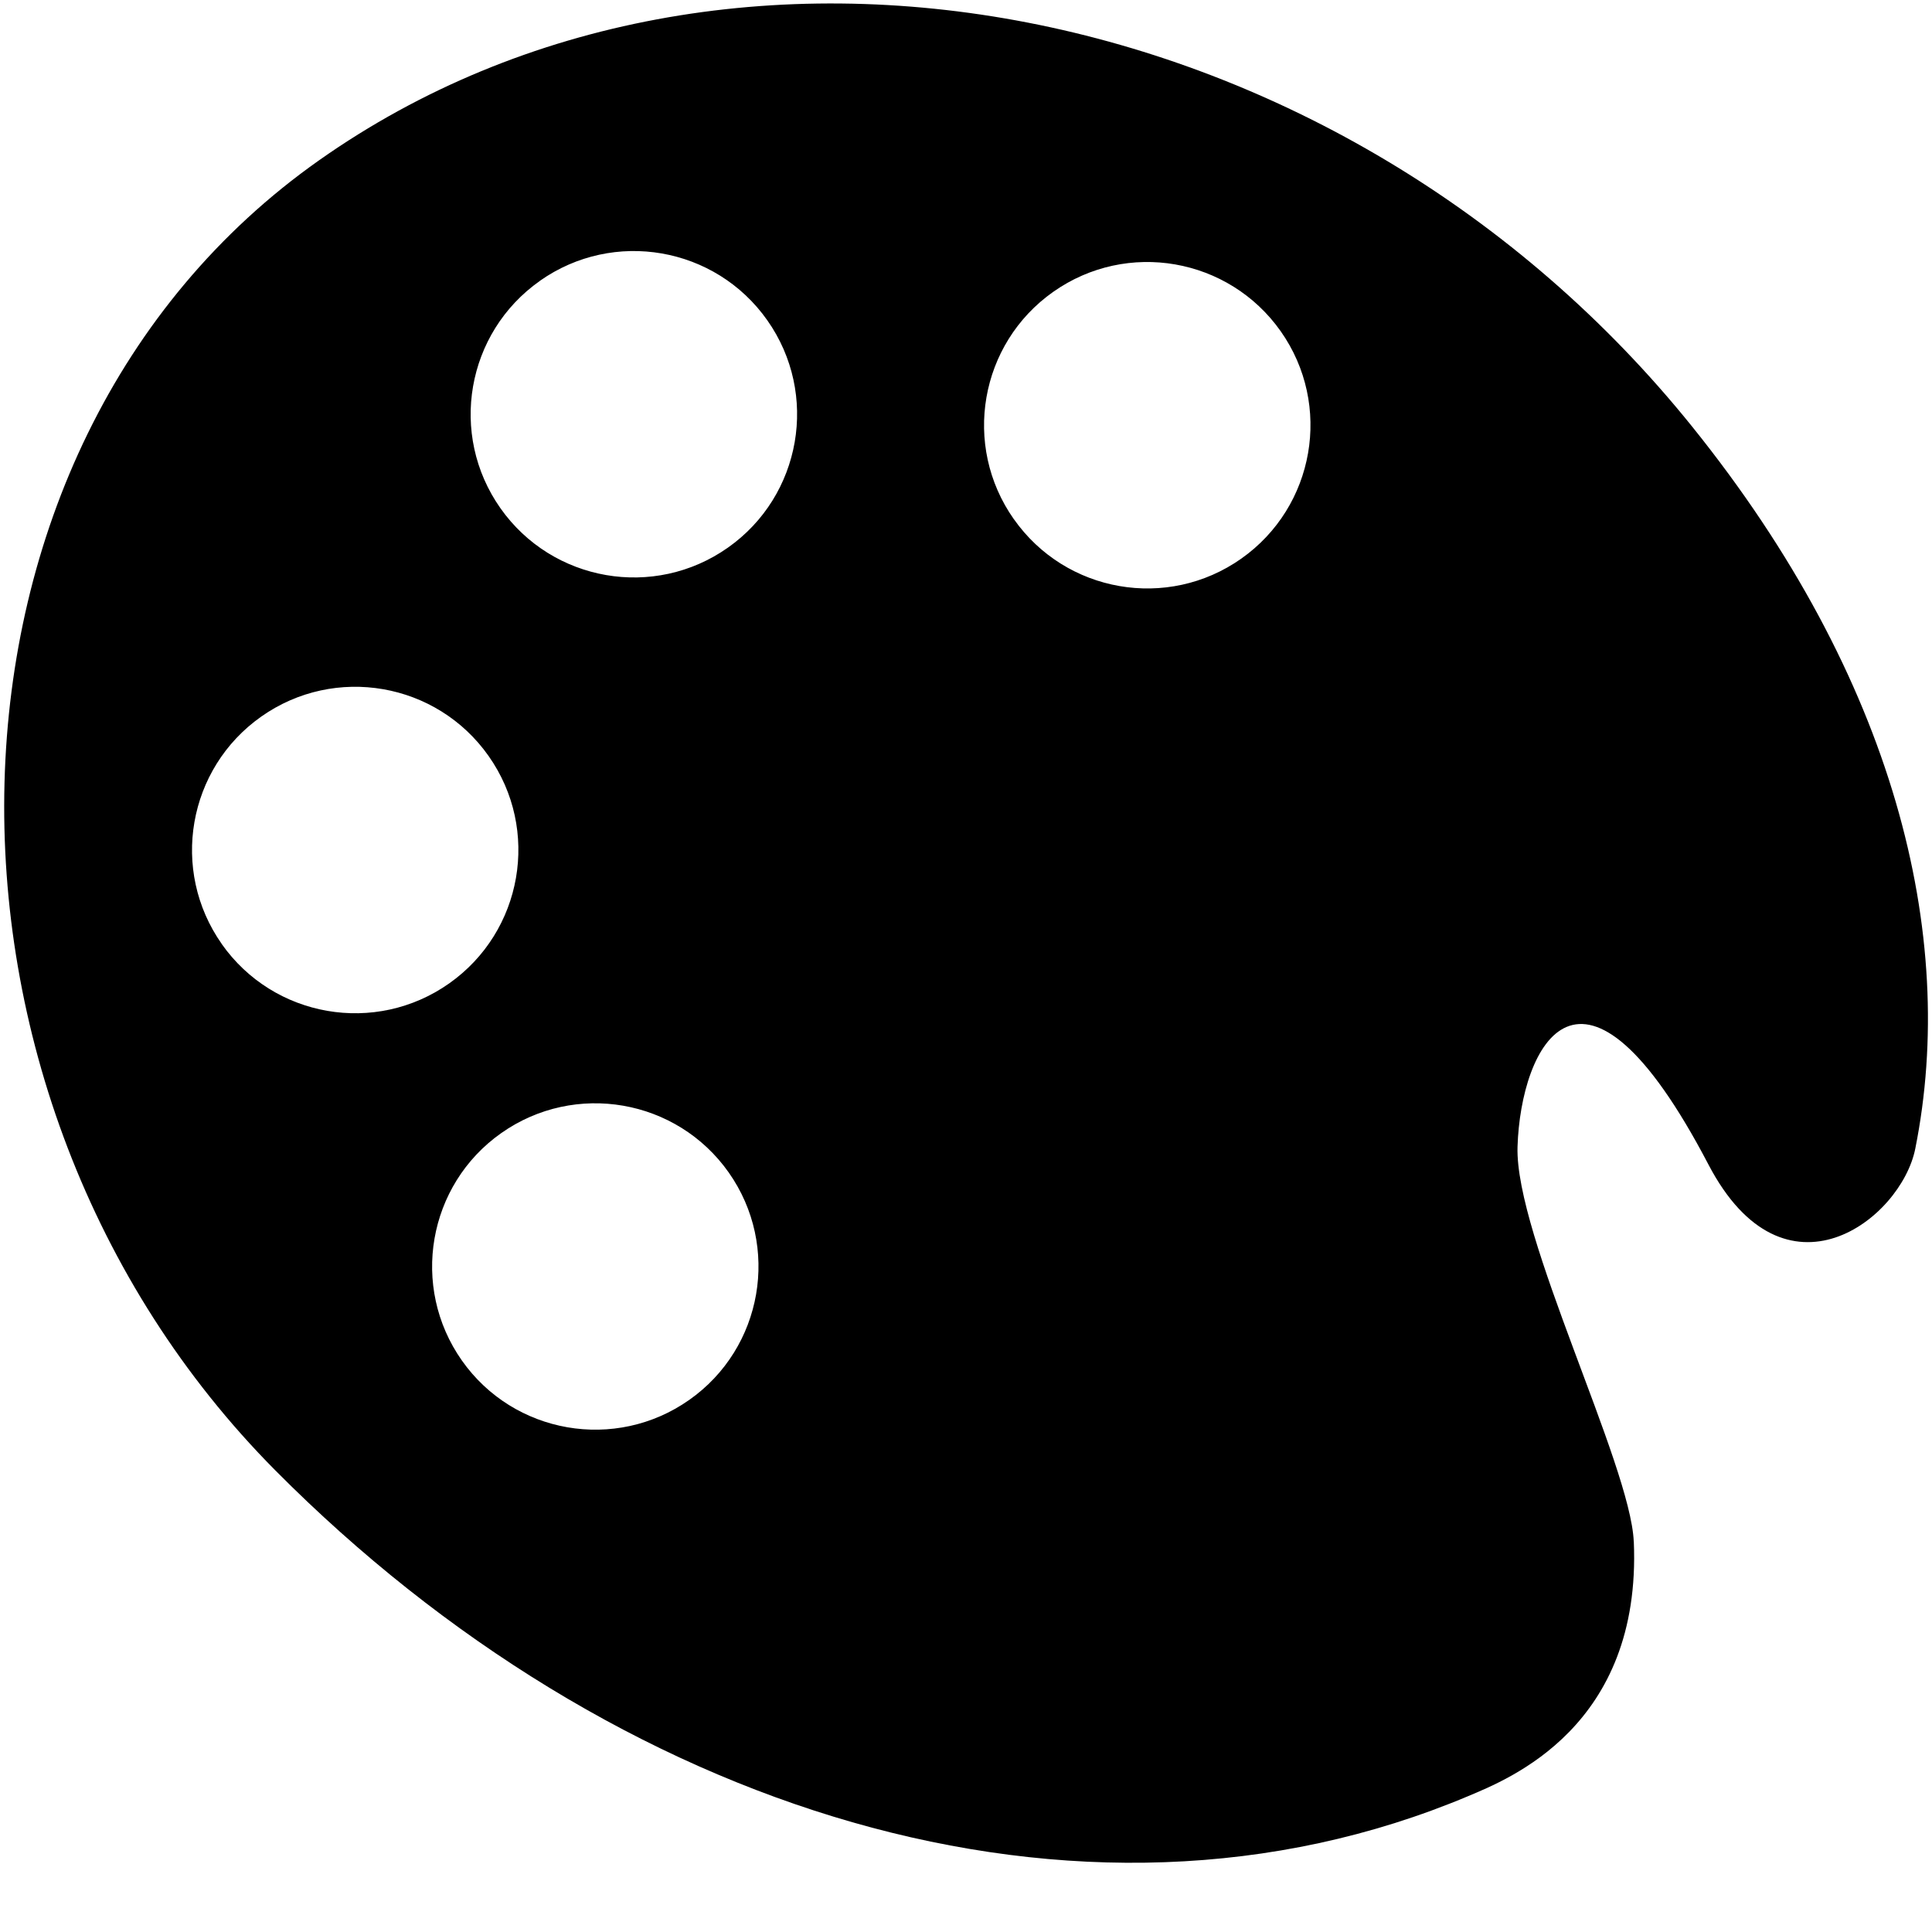 <!-- Generated by IcoMoon.io -->
<svg version="1.1" xmlns="http://www.w3.org/2000/svg" width="32" height="32" viewBox="0 0 32 32">
<title>style</title>
<path d="M27.060 25.532c-0.054-1.275-1.971-5.067-1.925-6.538 0.052-1.668 1.061-3.723 3.162 0.294 1.259 2.407 3.191 0.91 3.426-0.262 0.709-3.543-0.343-7.793-3.693-11.957-5.794-7.201-15.978-9.179-22.741-4.417s-6.899 15.488-0.727 21.704c5.594 5.632 13.308 8.108 19.757 5.393 0.667-0.282 2.874-1.146 2.742-4.216zM8.943 4.651c1.22-0.859 2.906-0.567 3.766 0.654s0.567 2.907-0.653 3.766c-1.221 0.86-2.907 0.567-3.767-0.653s-0.568-2.906 0.654-3.766zM3.673 15.635c-0.859-1.221-0.566-2.906 0.654-3.766s2.906-0.568 3.766 0.653c0.86 1.221 0.566 2.907-0.654 3.767s-2.907 0.568-3.767-0.654zM16.793 8.6c-0.861-1.221-0.568-2.907 0.653-3.767s2.906-0.567 3.767 0.654c0.859 1.22 0.566 2.906-0.654 3.766s-2.906 0.568-3.766-0.654zM7.65 22.534c-0.859-1.221-0.567-2.908 0.653-3.767s2.907-0.567 3.767 0.653c0.859 1.221 0.567 2.908-0.654 3.767s-2.907 0.567-3.766-0.653z"></path>
</svg>

